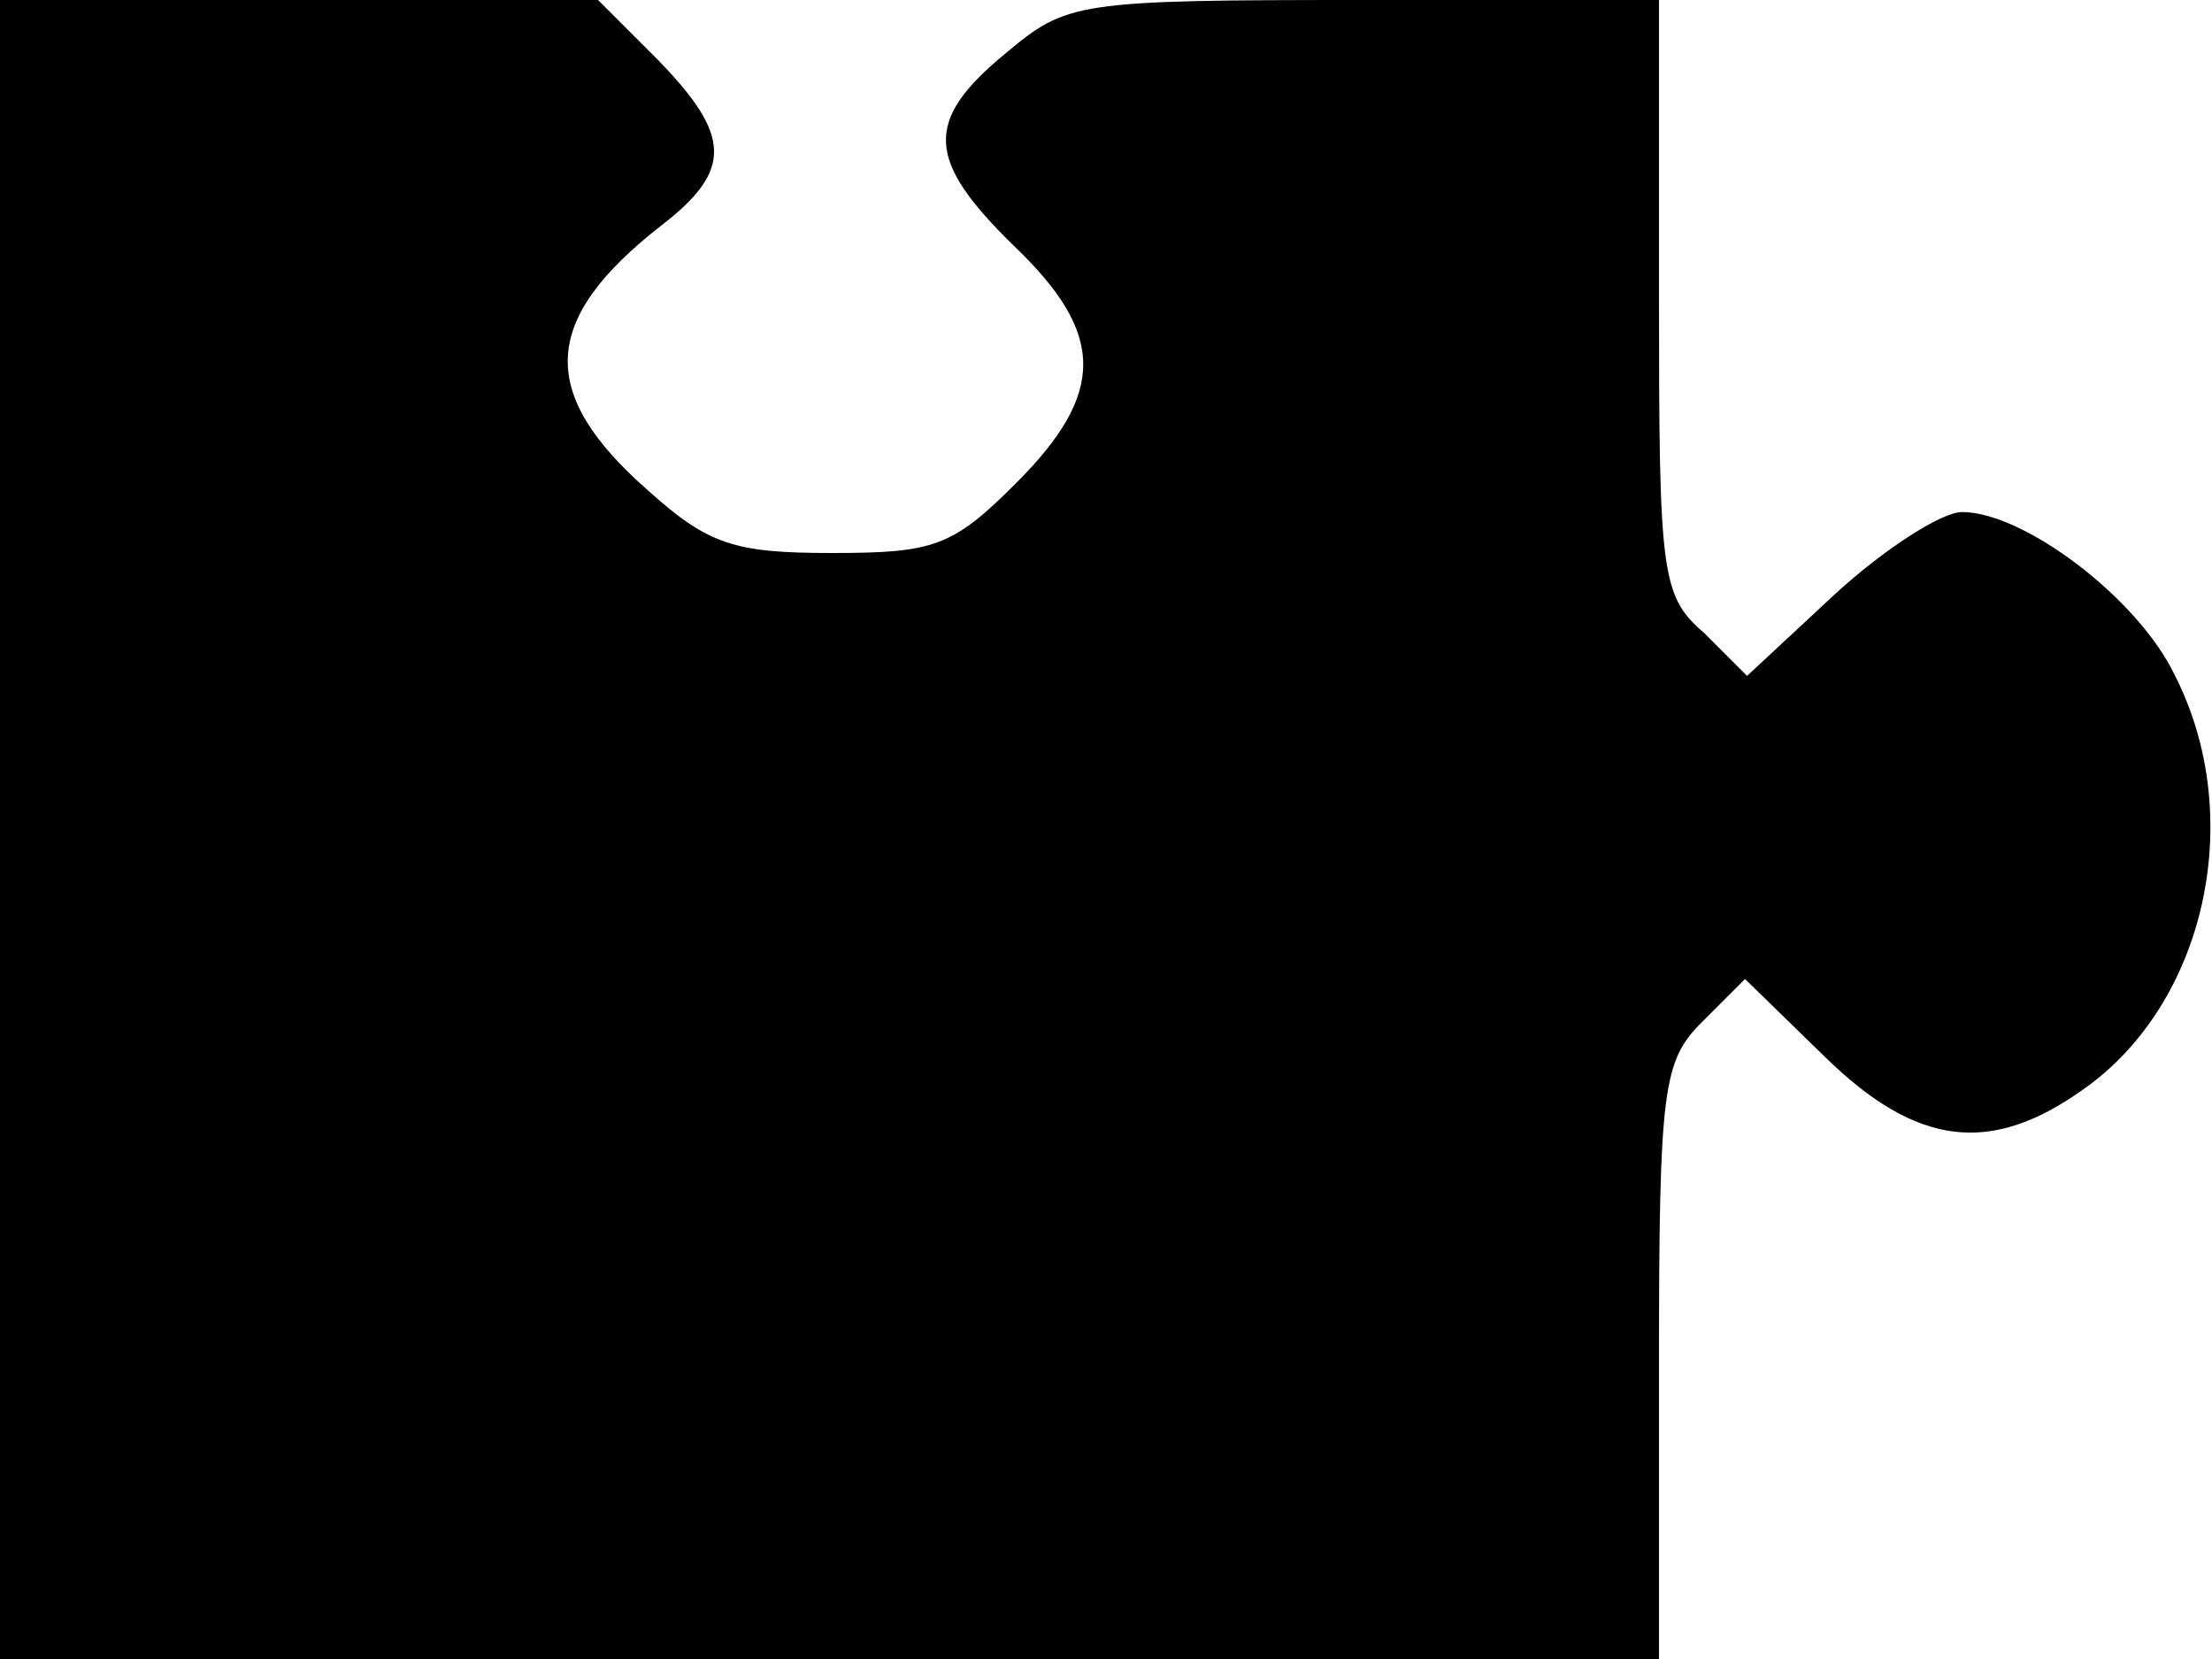 <svg width="144" height="108" viewBox="0 0 144 108" fill="none" xmlns="http://www.w3.org/2000/svg">
<path d="M141.6 44C139.2 38.933 131.733 33.333 127.733 33.333C126.4 33.333 122.667 35.733 119.467 38.667L113.733 44L110.933 41.2C108.133 38.8 108 37.333 108 19.333V0L88.8 0C70 0 69.467 0.133 65.467 3.467C60.133 7.867 60.267 10.4 66 16C72 21.733 72 25.6 66.133 31.467C62 35.6 60.8 36 54.133 36C47.867 36 46.133 35.467 42.267 32C34.933 25.6 35.2 20.8 43.067 14.667C47.733 11.067 47.6 8.8 42.8 3.867L38.933 0L19.467 0L0 0L0 54L0 108H54H108V88.667C108 70.8 108.267 69.067 110.8 66.533L113.6 63.733L118.8 68.8C124.8 74.667 129.6 75.2 135.6 70.933C143.6 65.333 146.267 53.2 141.6 44Z" fill="black"/>
</svg>
